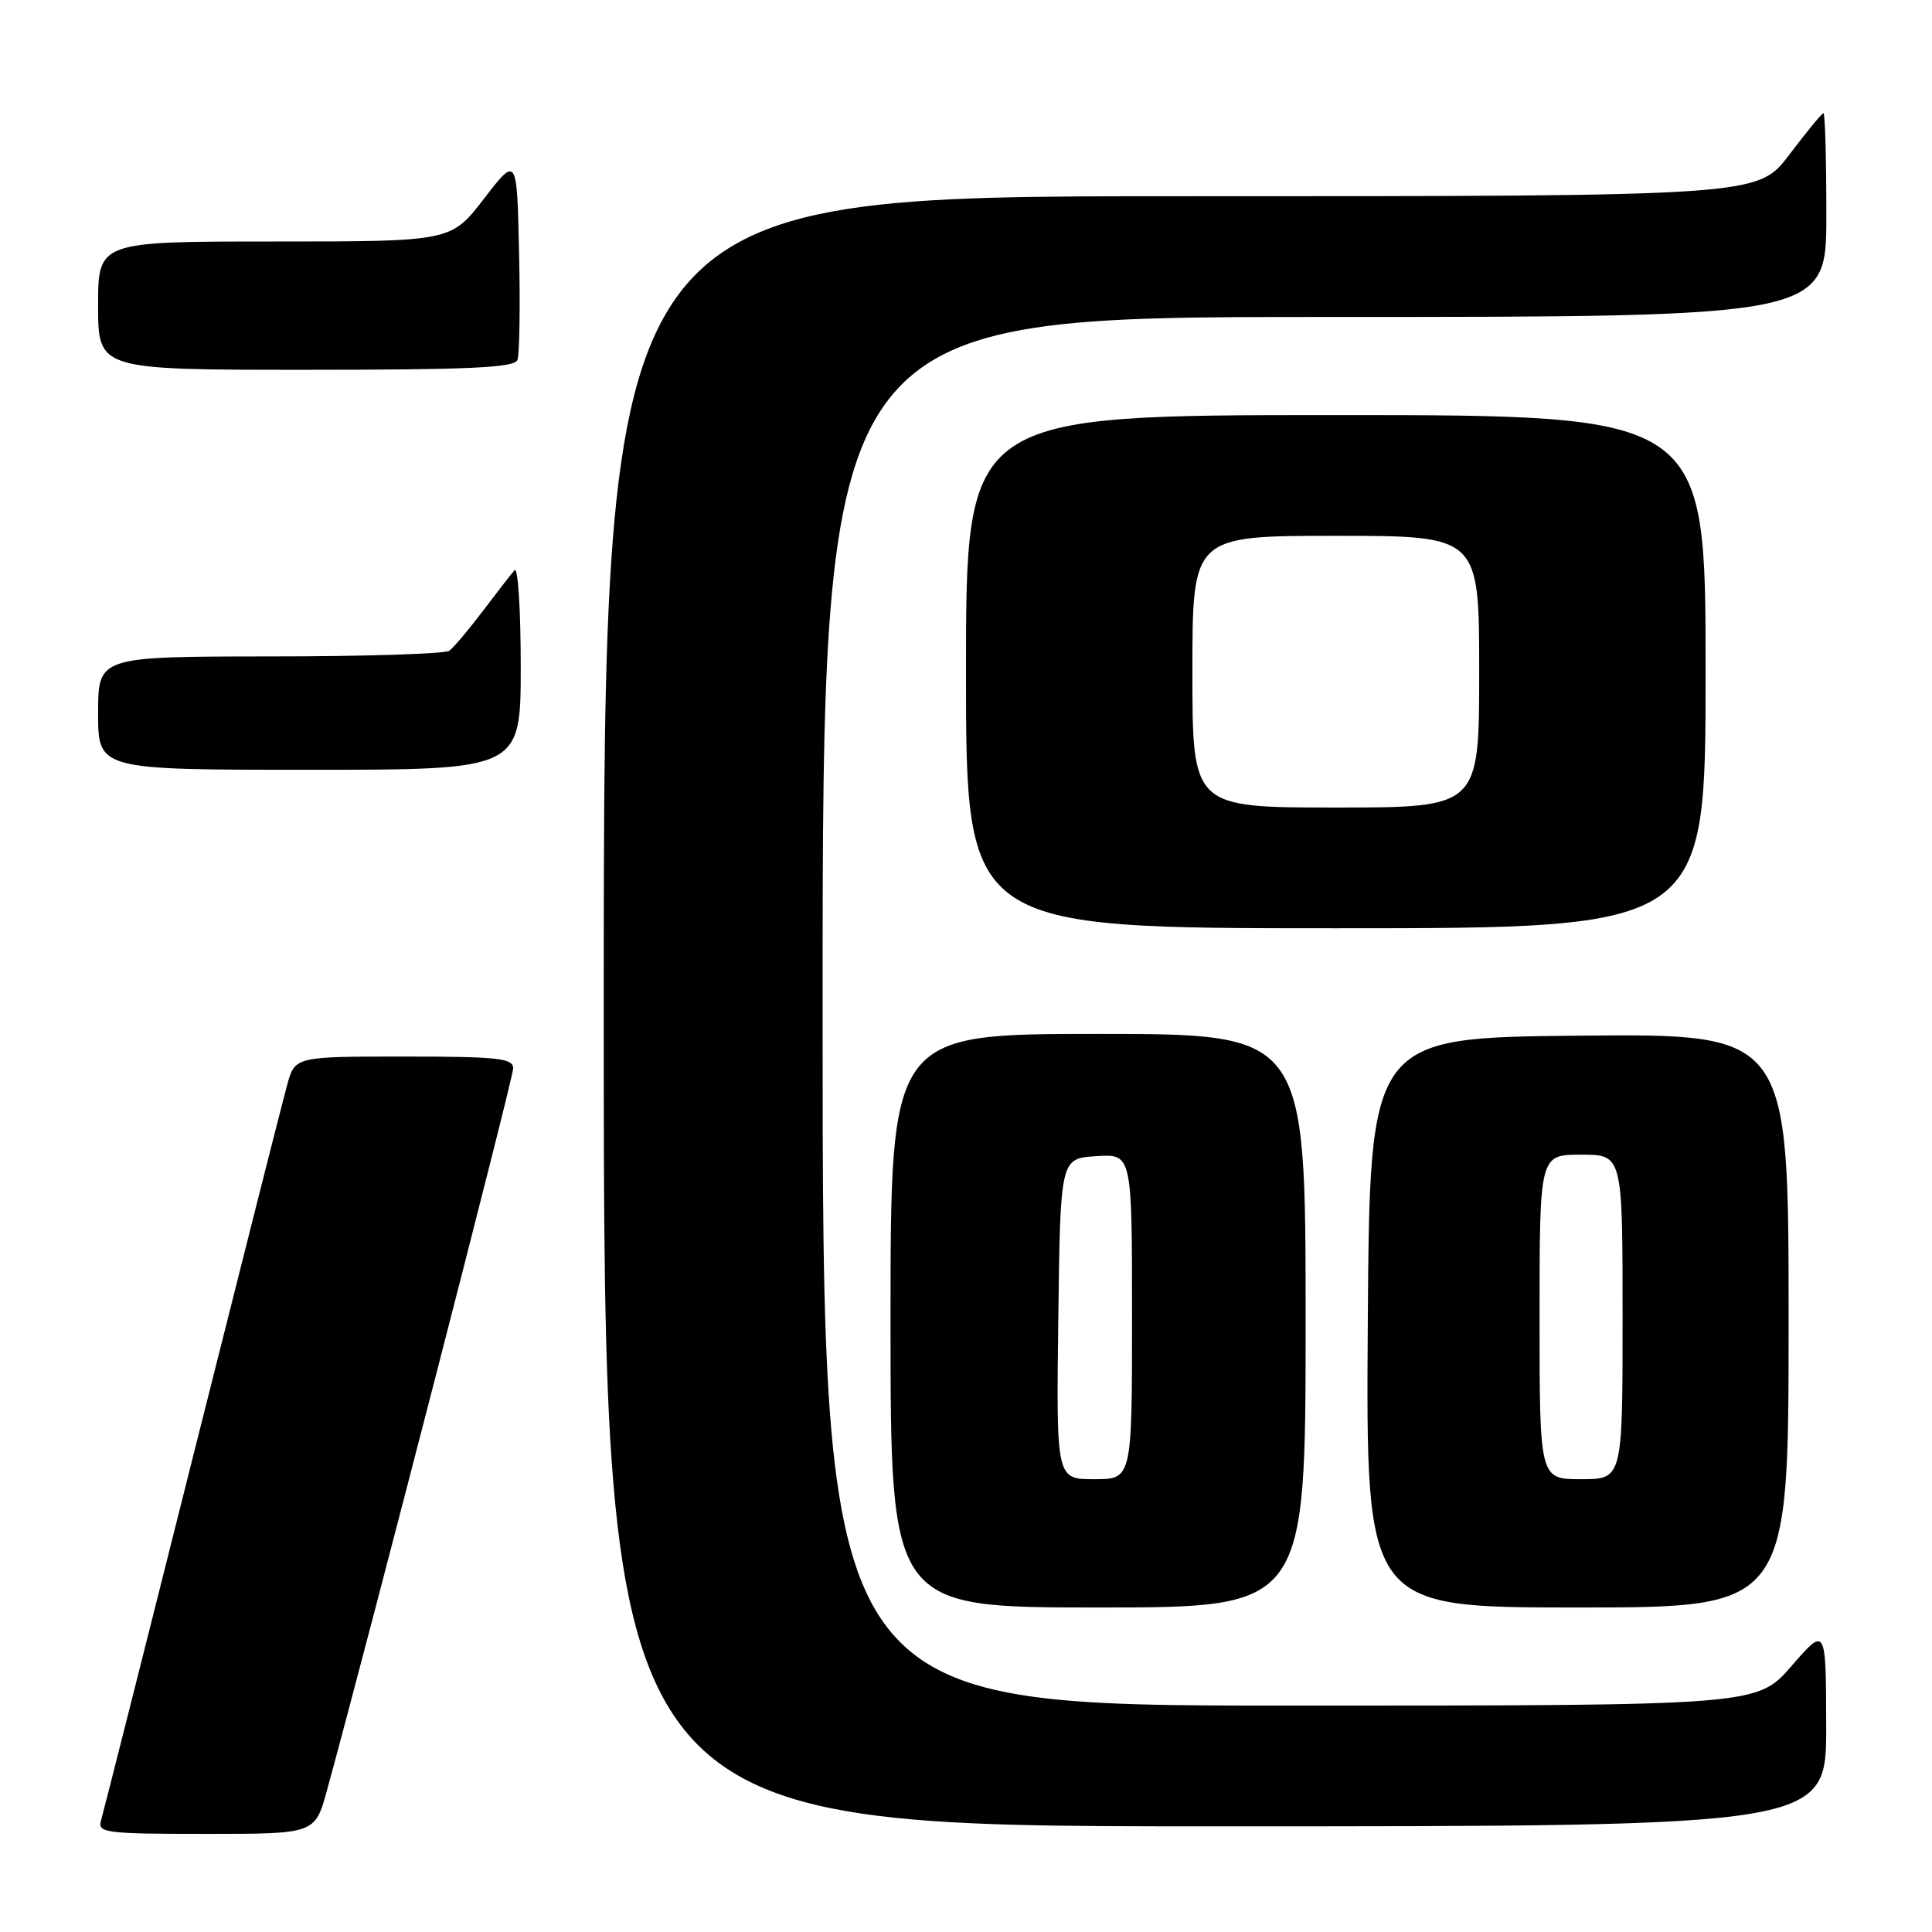 <?xml version="1.0" encoding="UTF-8" standalone="no"?>
<!DOCTYPE svg PUBLIC "-//W3C//DTD SVG 1.1//EN" "http://www.w3.org/Graphics/SVG/1.1/DTD/svg11.dtd" >
<svg xmlns="http://www.w3.org/2000/svg" xmlns:xlink="http://www.w3.org/1999/xlink" version="1.1" viewBox="0 0 256 256">
 <g >
 <path fill="currentColor"
d=" M 43.32 237.25 C 48.75 217.48 68.00 142.87 68.00 141.57 C 68.00 140.22 66.01 140.00 53.55 140.00 C 39.09 140.00 39.09 140.00 38.05 143.75 C 37.48 145.81 31.81 168.20 25.45 193.50 C 19.10 218.80 13.66 240.29 13.38 241.25 C 12.91 242.86 14.02 243.00 27.30 243.00 C 41.74 243.00 41.74 243.00 43.32 237.25 Z  M 241.98 228.75 C 241.95 215.50 241.95 215.50 237.39 220.75 C 232.82 226.00 232.82 226.00 170.91 226.00 C 109.00 226.00 109.00 226.00 109.00 134.00 C 109.00 42.00 109.00 42.00 175.50 42.00 C 242.00 42.00 242.00 42.00 242.00 28.50 C 242.00 21.07 241.83 15.00 241.62 15.00 C 241.41 15.00 239.37 17.48 237.09 20.50 C 232.94 26.00 232.94 26.00 156.47 26.00 C 80.00 26.00 80.00 26.00 80.00 134.00 C 80.00 242.00 80.00 242.00 161.00 242.00 C 242.00 242.00 242.00 242.00 241.98 228.75 Z  M 173.00 175.00 C 173.00 137.00 173.00 137.00 145.50 137.00 C 118.00 137.00 118.00 137.00 118.00 175.00 C 118.00 213.00 118.00 213.00 145.50 213.00 C 173.00 213.00 173.00 213.00 173.00 175.00 Z  M 237.00 174.98 C 237.00 136.97 237.00 136.97 209.25 137.23 C 181.50 137.50 181.50 137.50 181.24 175.25 C 180.98 213.00 180.98 213.00 208.99 213.00 C 237.00 213.00 237.00 213.00 237.00 174.98 Z  M 226.00 89.00 C 226.00 55.00 226.00 55.00 177.00 55.00 C 128.00 55.00 128.00 55.00 128.00 89.00 C 128.00 123.00 128.00 123.00 177.00 123.00 C 226.00 123.00 226.00 123.00 226.00 89.00 Z  M 69.00 88.30 C 69.00 80.76 68.63 75.03 68.18 75.55 C 67.73 76.07 65.82 78.53 63.95 81.00 C 62.08 83.47 60.09 85.83 59.53 86.23 C 58.96 86.64 48.26 86.98 35.75 86.98 C 13.00 87.00 13.00 87.00 13.00 94.50 C 13.00 102.00 13.00 102.00 41.00 102.00 C 69.00 102.00 69.00 102.00 69.00 88.30 Z  M 68.56 47.70 C 68.84 46.98 68.94 40.60 68.78 33.53 C 68.50 20.66 68.50 20.66 64.13 26.33 C 59.76 32.00 59.76 32.00 36.38 32.00 C 13.00 32.00 13.00 32.00 13.00 40.50 C 13.00 49.00 13.00 49.00 40.53 49.00 C 62.23 49.00 68.17 48.72 68.56 47.70 Z  M 140.23 174.75 C 140.50 153.50 140.50 153.50 145.25 153.20 C 150.00 152.89 150.00 152.89 150.00 174.45 C 150.00 196.00 150.00 196.00 144.98 196.00 C 139.96 196.00 139.96 196.00 140.23 174.75 Z  M 204.00 174.50 C 204.00 153.00 204.00 153.00 209.50 153.00 C 215.00 153.00 215.00 153.00 215.00 174.50 C 215.00 196.00 215.00 196.00 209.50 196.00 C 204.00 196.00 204.00 196.00 204.00 174.50 Z  M 158.00 89.00 C 158.00 71.00 158.00 71.00 177.00 71.00 C 196.00 71.00 196.00 71.00 196.00 89.00 C 196.00 107.00 196.00 107.00 177.00 107.00 C 158.00 107.00 158.00 107.00 158.00 89.00 Z "/>
</g>
</svg>